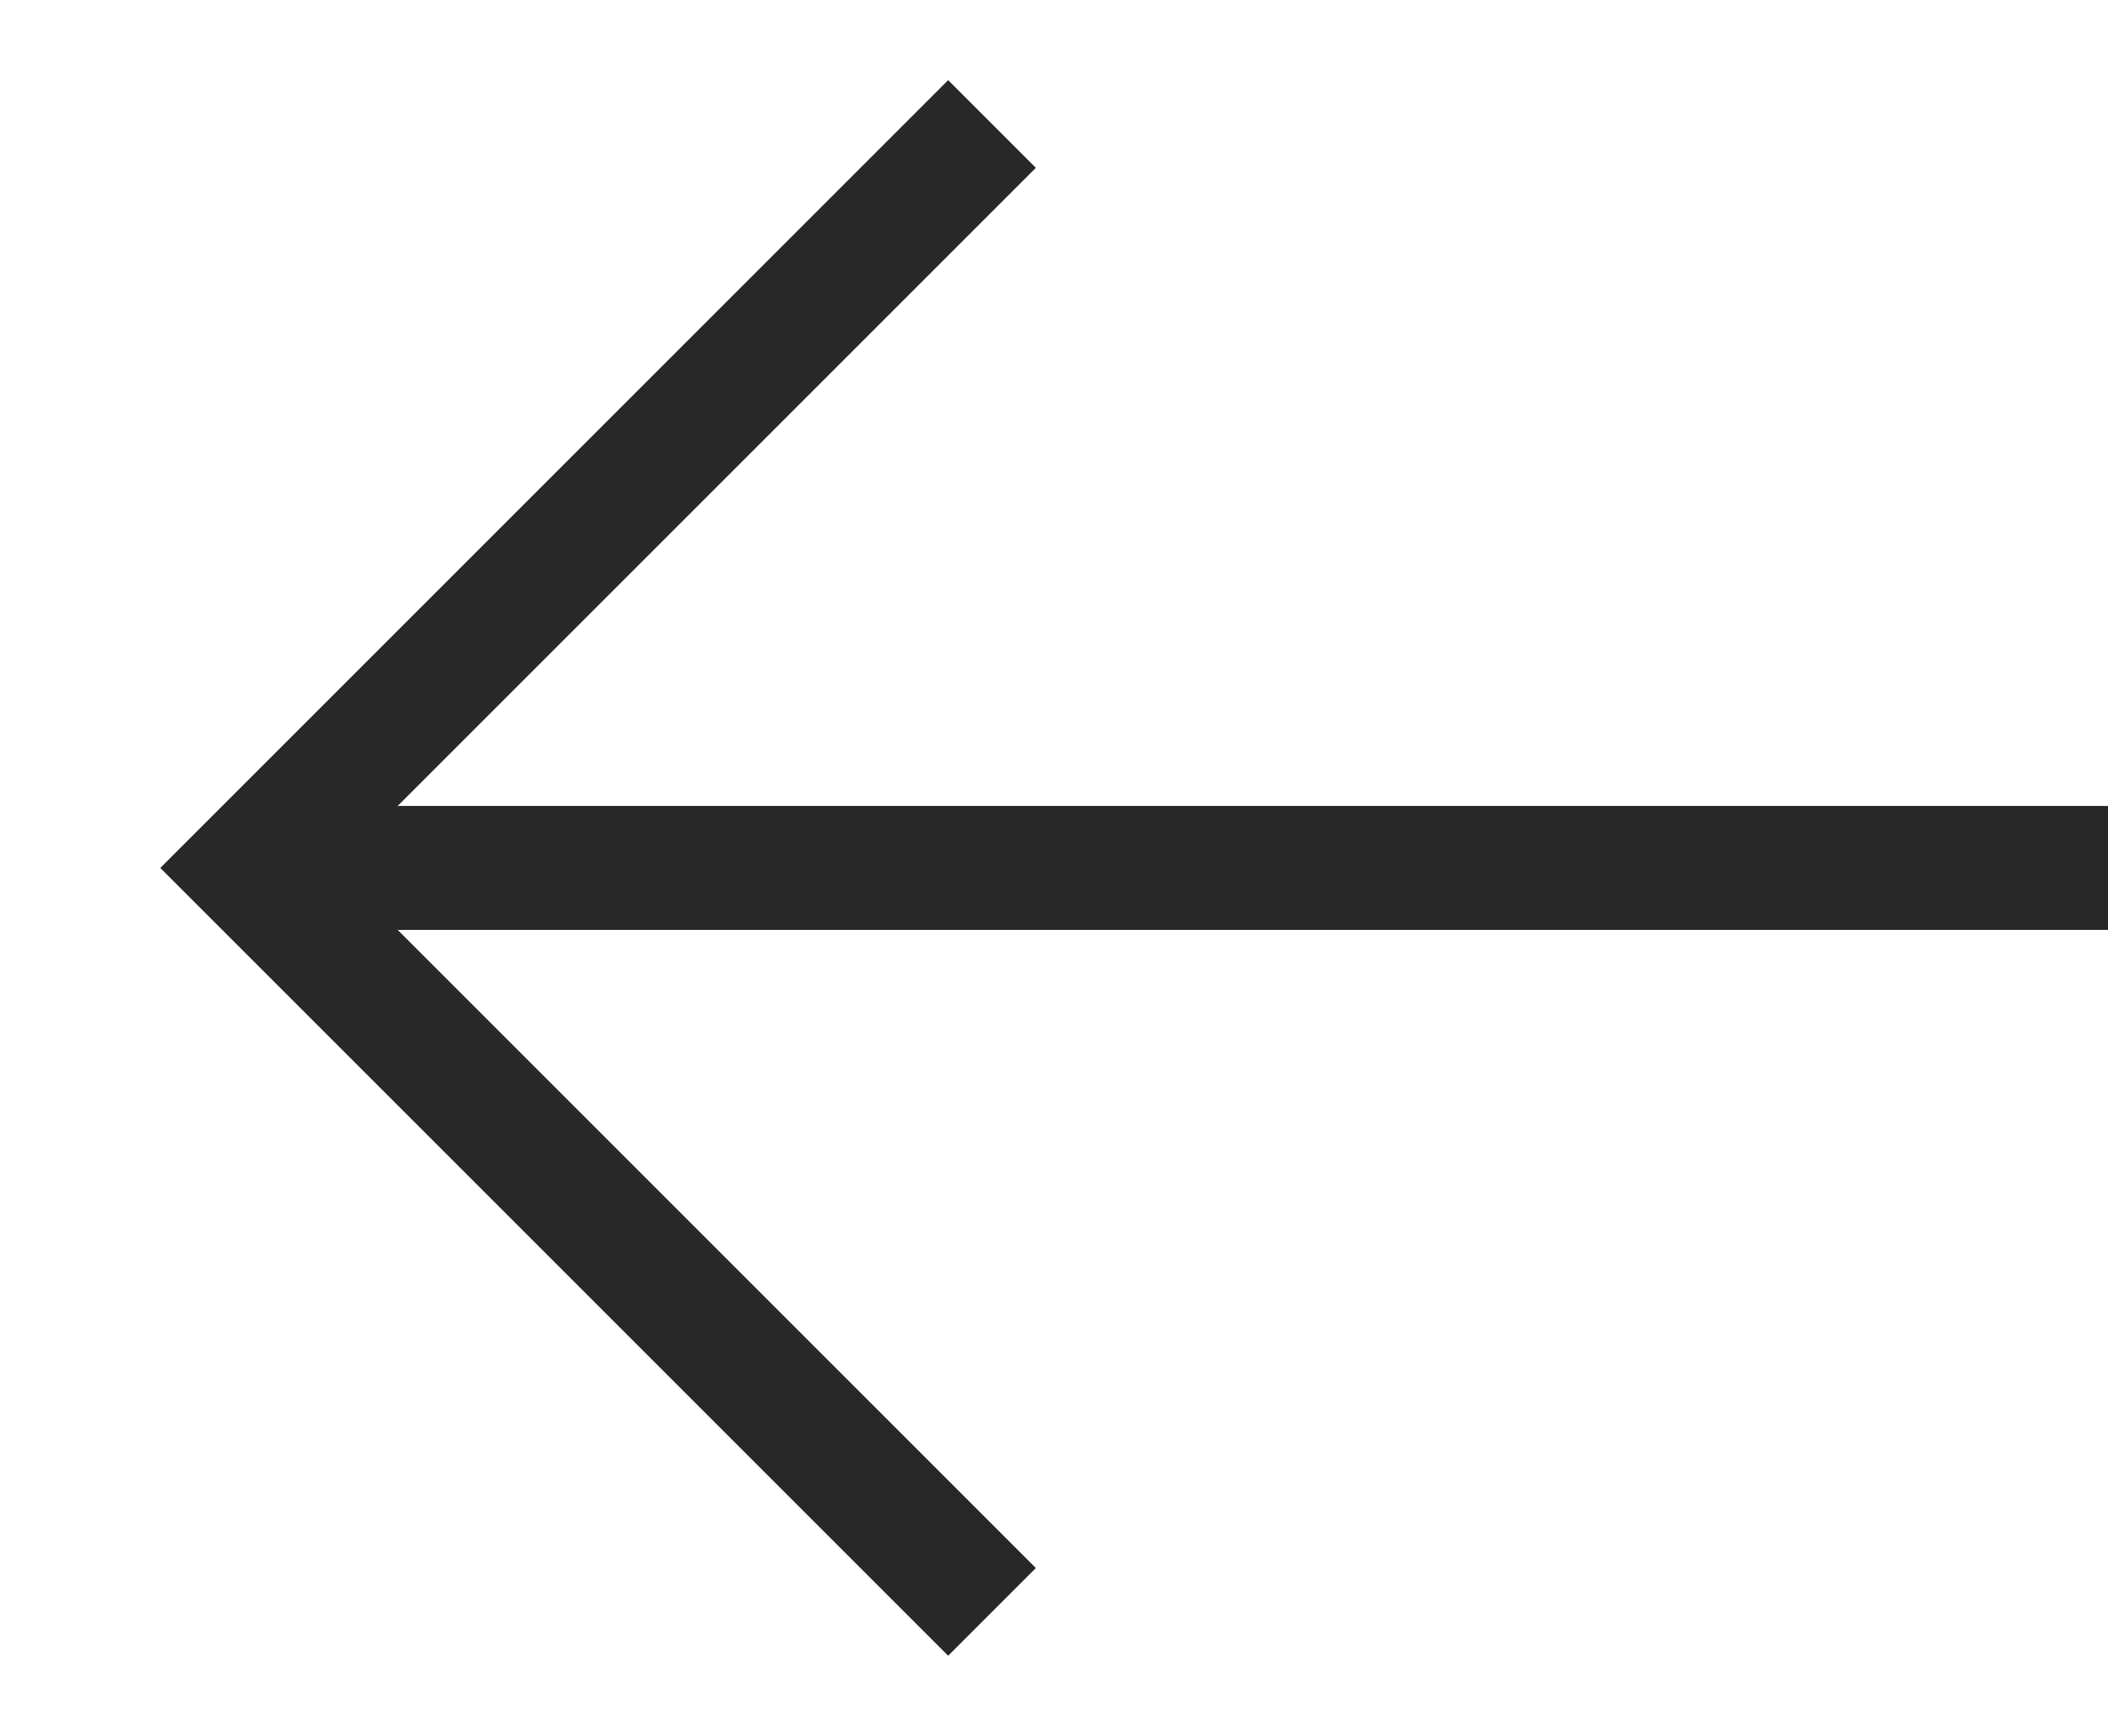 <svg fill="none" xmlns="http://www.w3.org/2000/svg" width="17" height="14" viewBox="0 0 17 14">
  <path d="M17 7H2" stroke="#282828" stroke-width="1"/>
  <path d="M8 1L2 7L8 13" stroke="#282828" stroke-width="1"/>
</svg>